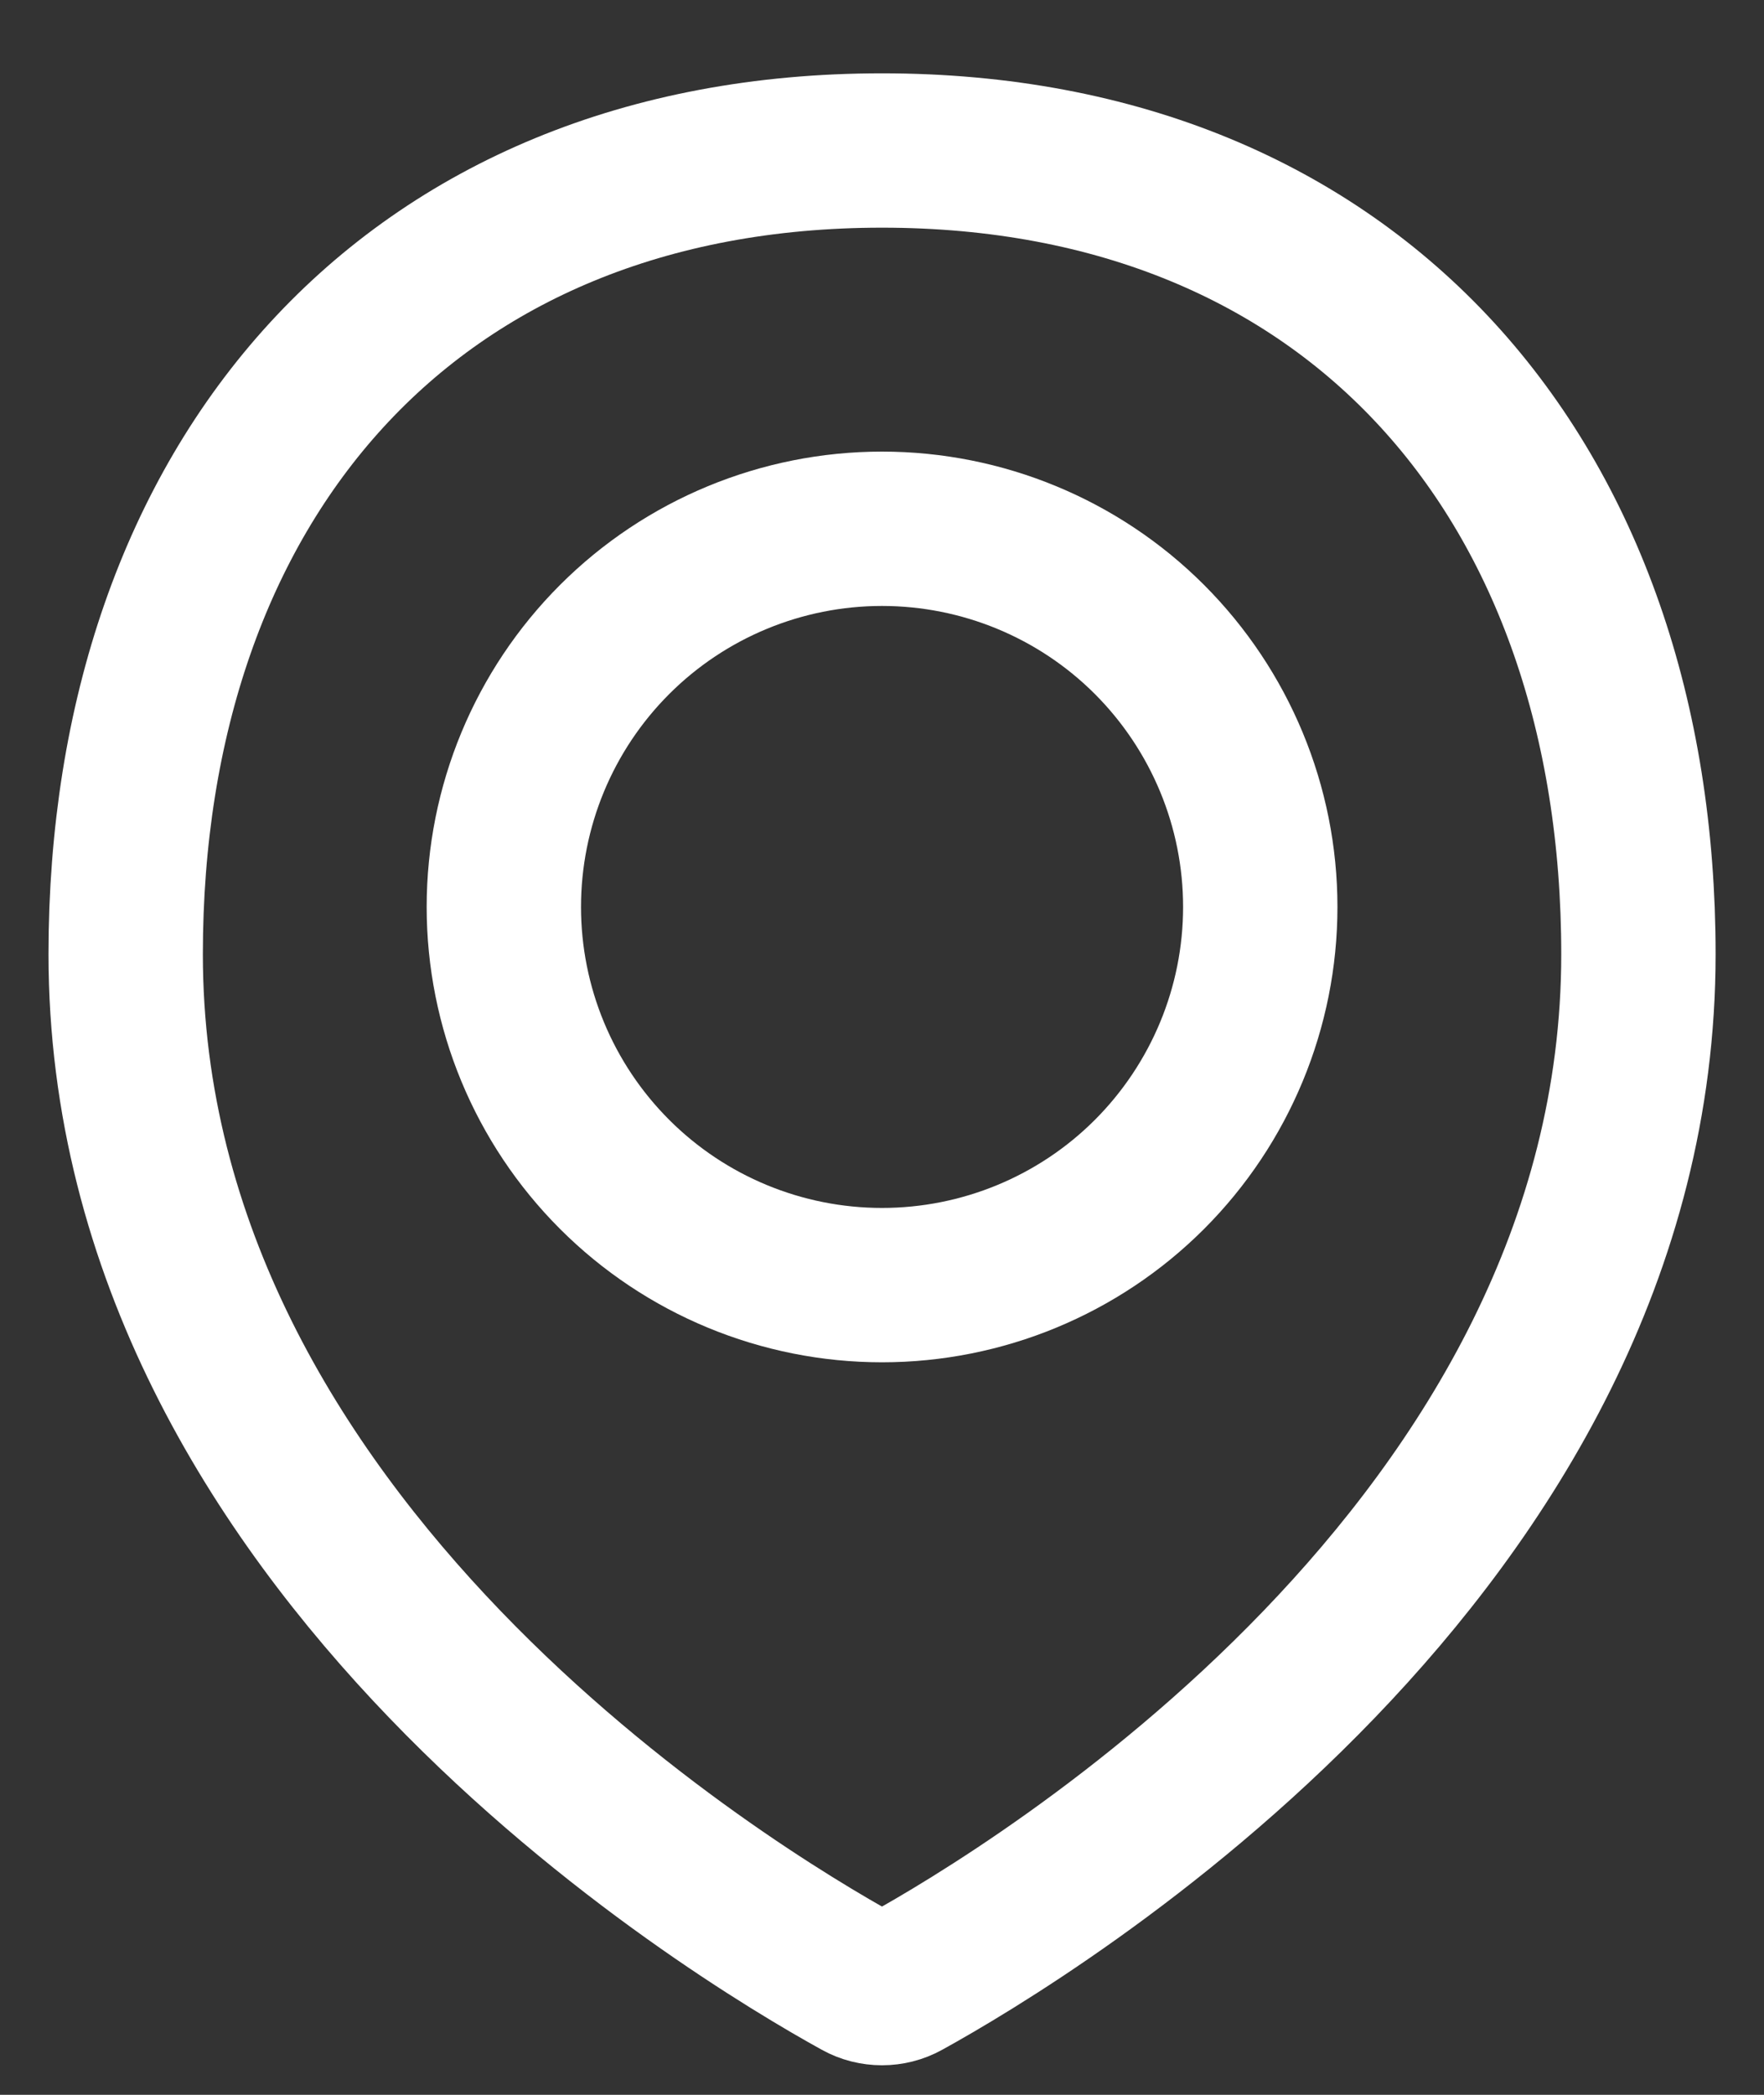 <svg width="16" height="19" viewBox="0 0 16 19" fill="none" xmlns="http://www.w3.org/2000/svg">
<rect x="0" y="0" width="16" height="19" fill="#333333" stroke="none"/>
<path d="M14.861 8.655C14.861 14.034 9.352 17.347 8.207 17.979C8.144 18.014 8.072 18.032 8 18.032C7.928 18.032 7.856 18.014 7.793 17.979C6.647 17.347 1.14 14.034 1.14 8.655C1.14 4.367 3.712 1.365 8 1.365C12.288 1.365 14.861 4.367 14.861 8.655Z" stroke="white" stroke-width="1.4" stroke-linecap="round" stroke-linejoin="round"/>
<path d="M4.57 8.226C4.57 9.136 4.931 10.008 5.575 10.652C6.218 11.295 7.091 11.656 8 11.656C8.91 11.656 9.783 11.295 10.426 10.652C11.069 10.008 11.431 9.136 11.431 8.226C11.431 7.316 11.069 6.444 10.426 5.8C9.783 5.157 8.91 4.796 8 4.796C7.091 4.796 6.218 5.157 5.575 5.8C4.931 6.444 4.57 7.316 4.57 8.226Z" stroke="white" stroke-width="1.4" stroke-linecap="round" stroke-linejoin="round"/>
</svg>
